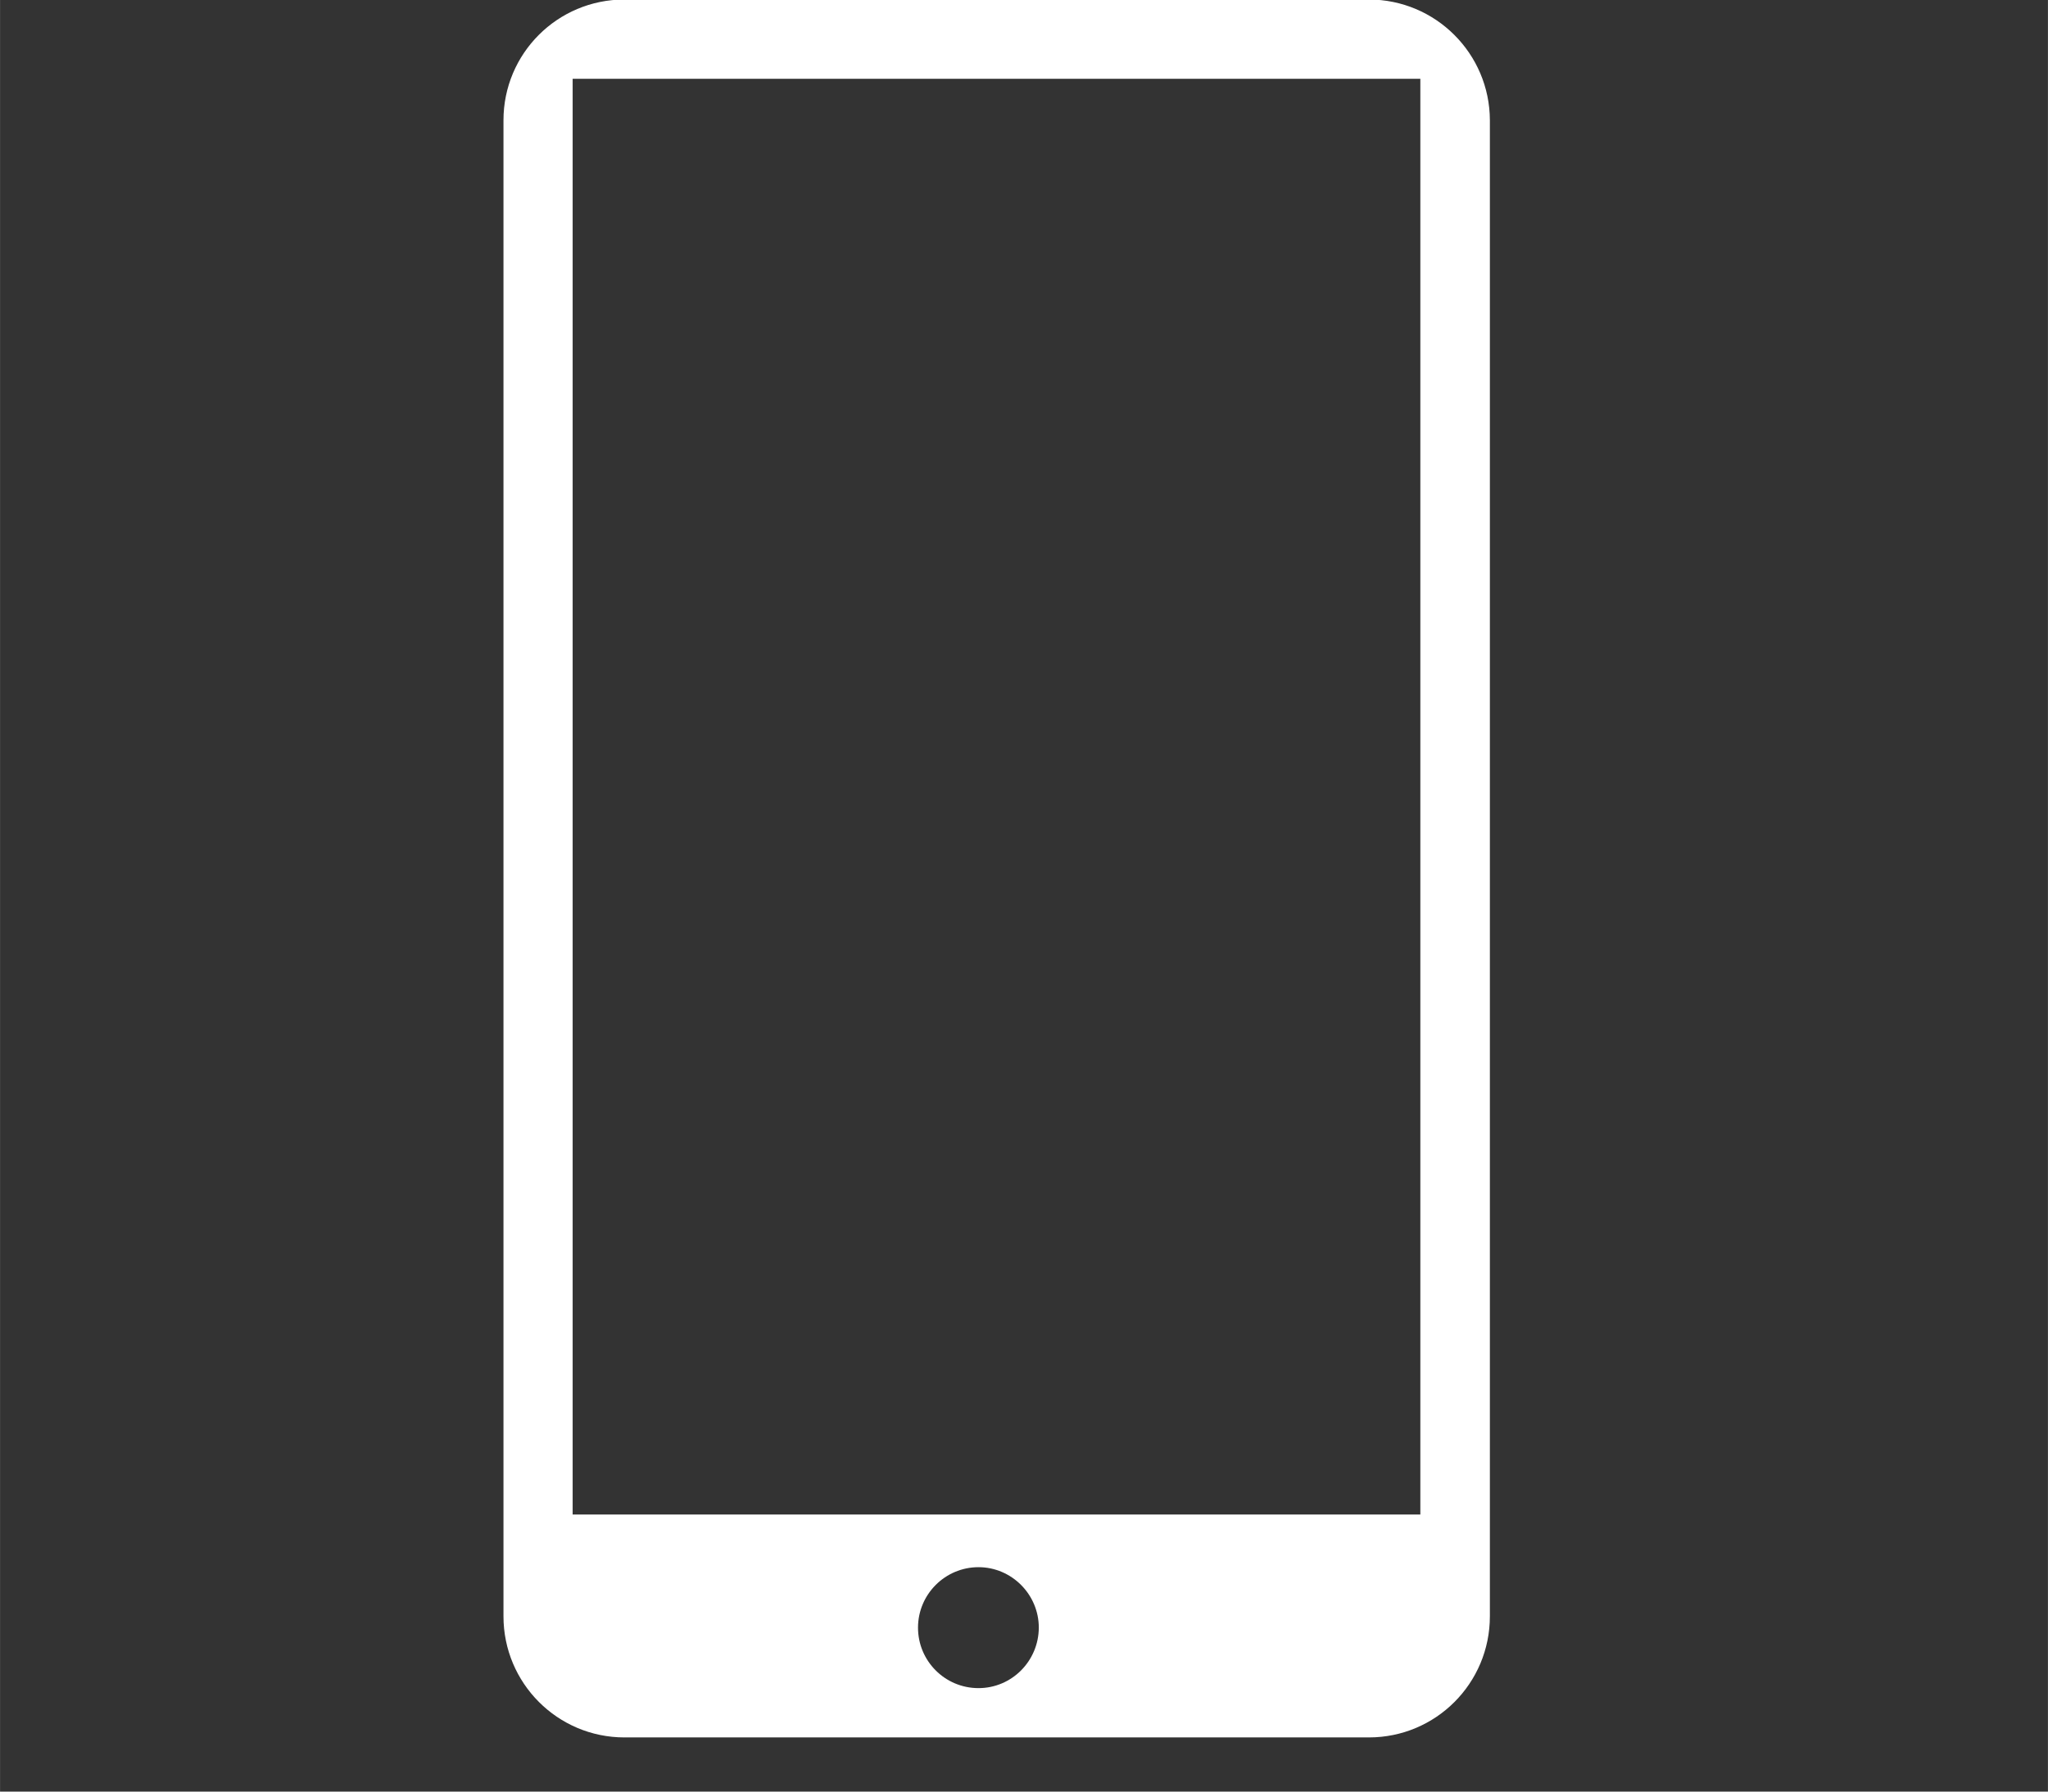 <?xml version="1.0" encoding="UTF-8" standalone="no"?>
<!-- Created with Inkscape (http://www.inkscape.org/) -->

<svg
   xmlns:dc="http://purl.org/dc/elements/1.1/"
   xmlns:cc="http://creativecommons.org/ns#"
   xmlns:rdf="http://www.w3.org/1999/02/22-rdf-syntax-ns#"
   xmlns:svg="http://www.w3.org/2000/svg"
   xmlns="http://www.w3.org/2000/svg"
   xmlns:sodipodi="http://sodipodi.sourceforge.net/DTD/sodipodi-0.dtd"
   xmlns:inkscape="http://www.inkscape.org/namespaces/inkscape"
   width="48"
   height="42"
   viewBox="0 0 12.7 11.113"
   version="1.1"
   id="svg860"
   inkscape:version="0.92.2 (5c3e80d, 2017-08-06)"
   sodipodi:docname="mobile-white.svg">
  <rect x="0" y="0" width="12.7" height="11.113" fill="#333333" stroke="none"/>
  <defs
     id="defs854" />
  <sodipodi:namedview
     id="base"
     pagecolor="#a0a0a0"
     bordercolor="#ff0000"
     borderopacity="1"
     inkscape:pageopacity="1"
     inkscape:pageshadow="2"
     inkscape:zoom="23.047619"
     inkscape:cx="24"
     inkscape:cy="21"
     inkscape:document-units="mm"
     inkscape:current-layer="layer1"
     showgrid="true"
     units="px"
     inkscape:window-width="1920"
     inkscape:window-height="1137"
     inkscape:window-x="1912"
     inkscape:window-y="-8"
     inkscape:window-maximized="1">
    <inkscape:grid
       type="xygrid"
       id="grid1408" />
  </sodipodi:namedview>
  <g
     inkscape:label="Layer 1"
     inkscape:groupmode="layer"
     id="layer1"
     transform="translate(0,-285.887)">
    <g
       id="g834"
       transform="matrix(0.011,0,0,0.011,0.68,285.774)"
       style="fill:#ffffff;fill-opacity:1">
      <path
         id="path832"
         d="M 709.8,10 H 290.2 C 252.4,10 222,40.5 222,78.1 v 843.6 c 0,37.7 30.5,68.3 68.2,68.3 h 419.7 c 37.7,0 68.2,-30.5 68.2,-68.3 V 78.1 C 778,40.5 747.5,10 709.8,10 Z m -220,952.2 c -18.9,0 -34.1,-15.3 -34.1,-34.1 0,-18.8 15.3,-34.1 34.1,-34.1 18.7,0 34,15.4 34,34.1 -0.1,18.9 -15.3,34.1 -34,34.1 z M 738.9,864.3 H 261 V 54.7 h 477.9 z"
         inkscape:connector-curvature="0"
         style="fill:#ffffff;fill-opacity:1" />
    </g>
  </g>
</svg>
